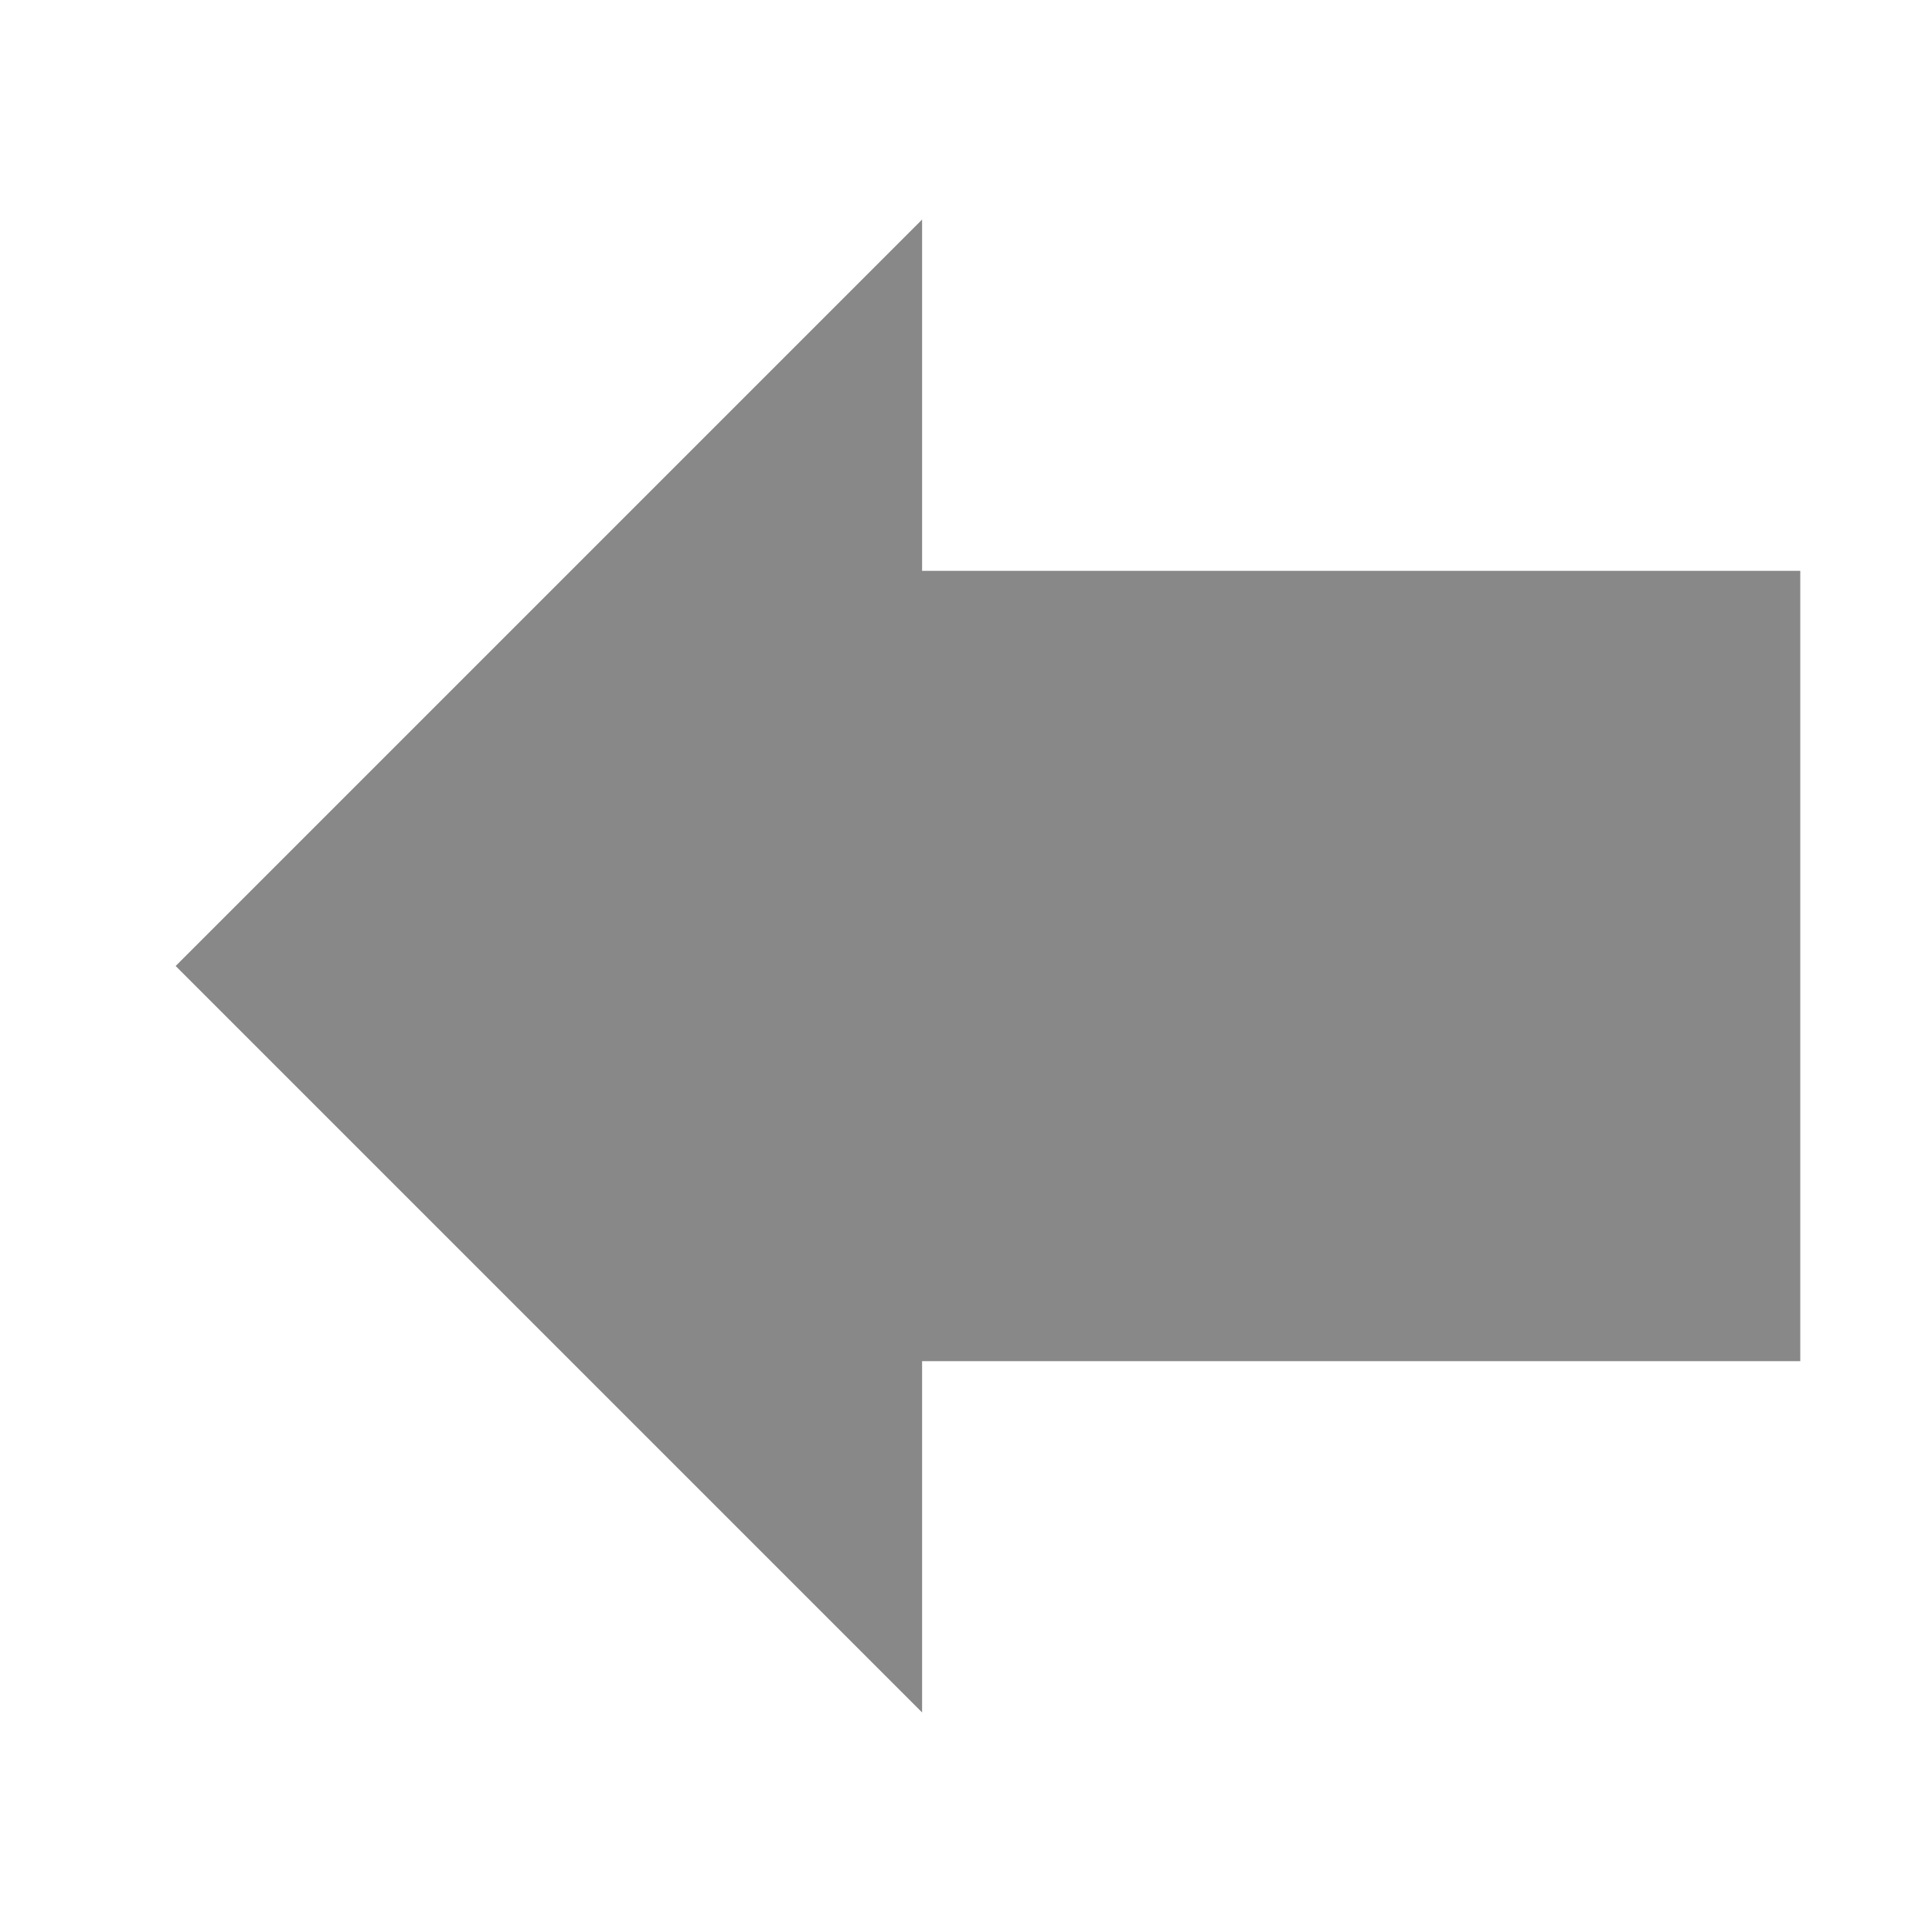 <?xml version="1.0" encoding="UTF-8" standalone="no"?>
<svg xmlns:rdf="http://www.w3.org/1999/02/22-rdf-syntax-ns#" xmlns="http://www.w3.org/2000/svg" height="22" width="22" version="1.1" xmlns:cc="http://creativecommons.org/ns#" xmlns:dc="http://purl.org/dc/elements/1.1/">
<path d="m10.5 2.5s0 2.5 0 4h10v9h-10c0 1.5 0 4 0 4l-8.5-8.5 8.5-8.5z" fill="#888"/>
</svg>
